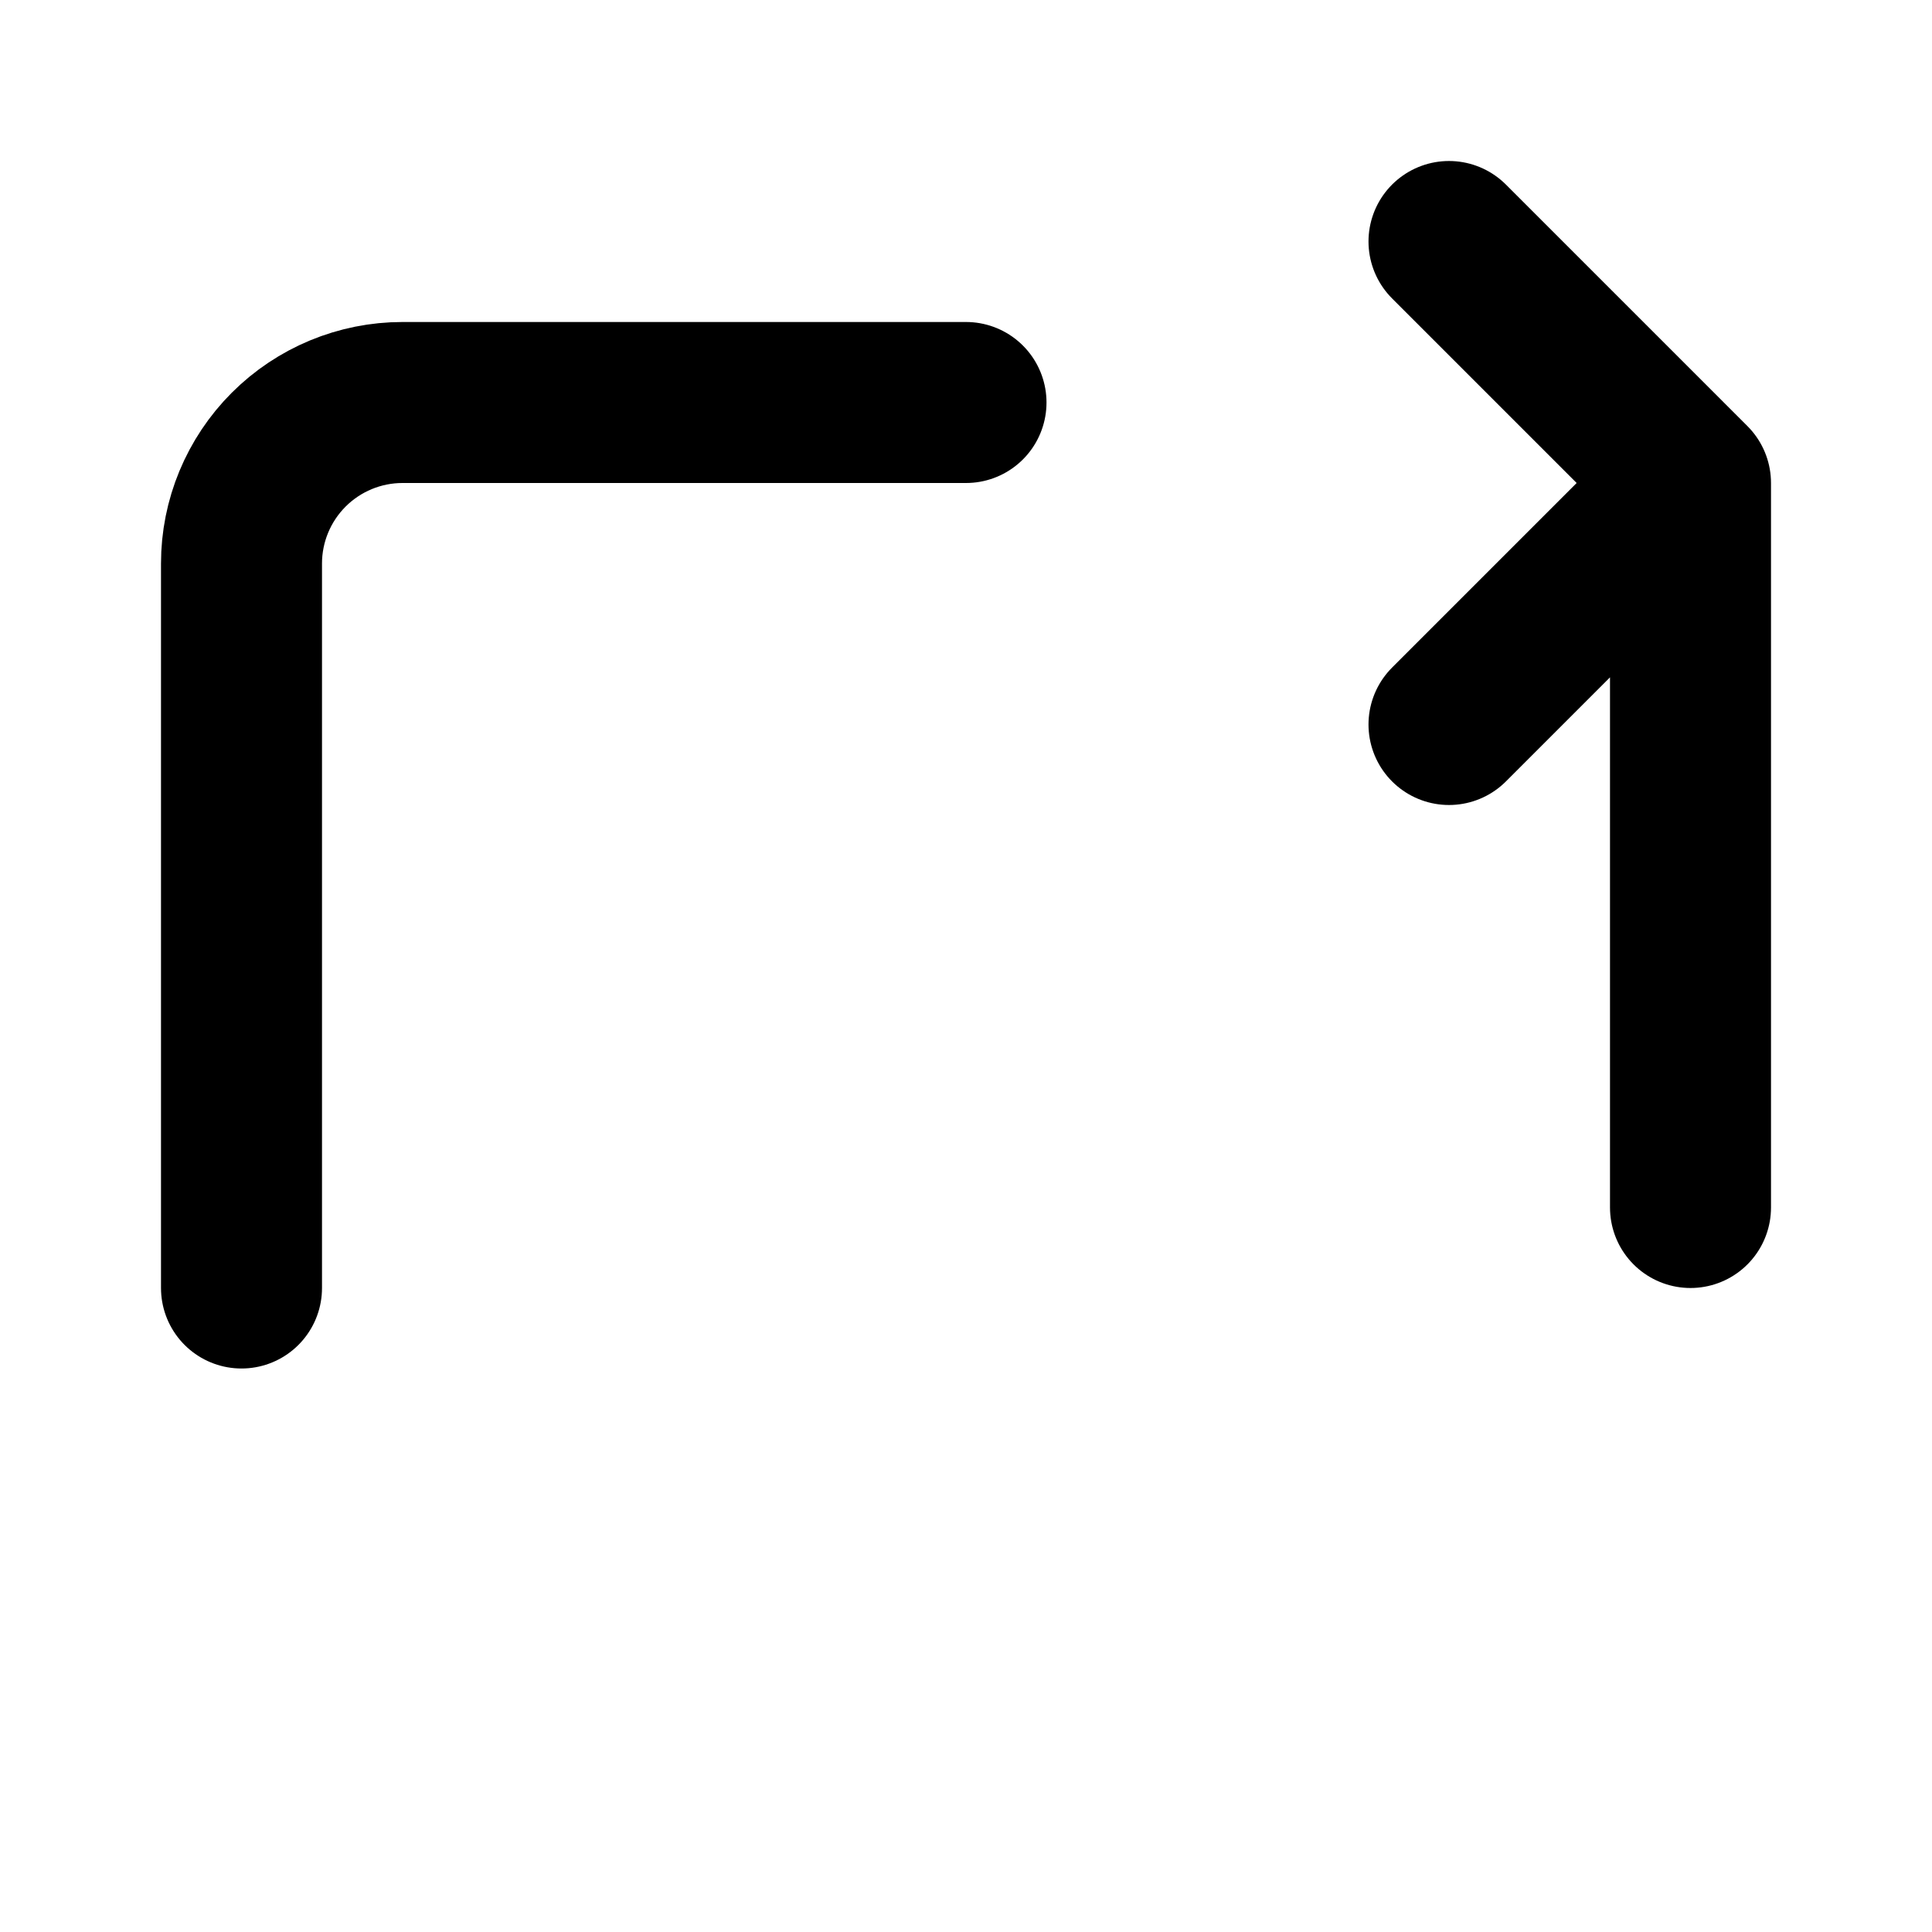 <svg width="24" height="24" viewBox="0 0 24 24" fill="none" xmlns="http://www.w3.org/2000/svg">
<path d="M21 15V6M21 6L18 3M21 6L18 9" stroke="currentColor" stroke-width="2" stroke-linecap="round" stroke-linejoin="round"/>
<path d="M3 16V7C3 6.47 3.211 5.961 3.586 5.586C3.961 5.211 4.47 5 5 5H12" stroke="currentColor" stroke-width="2" stroke-linecap="round" stroke-linejoin="round"/>
</svg>
